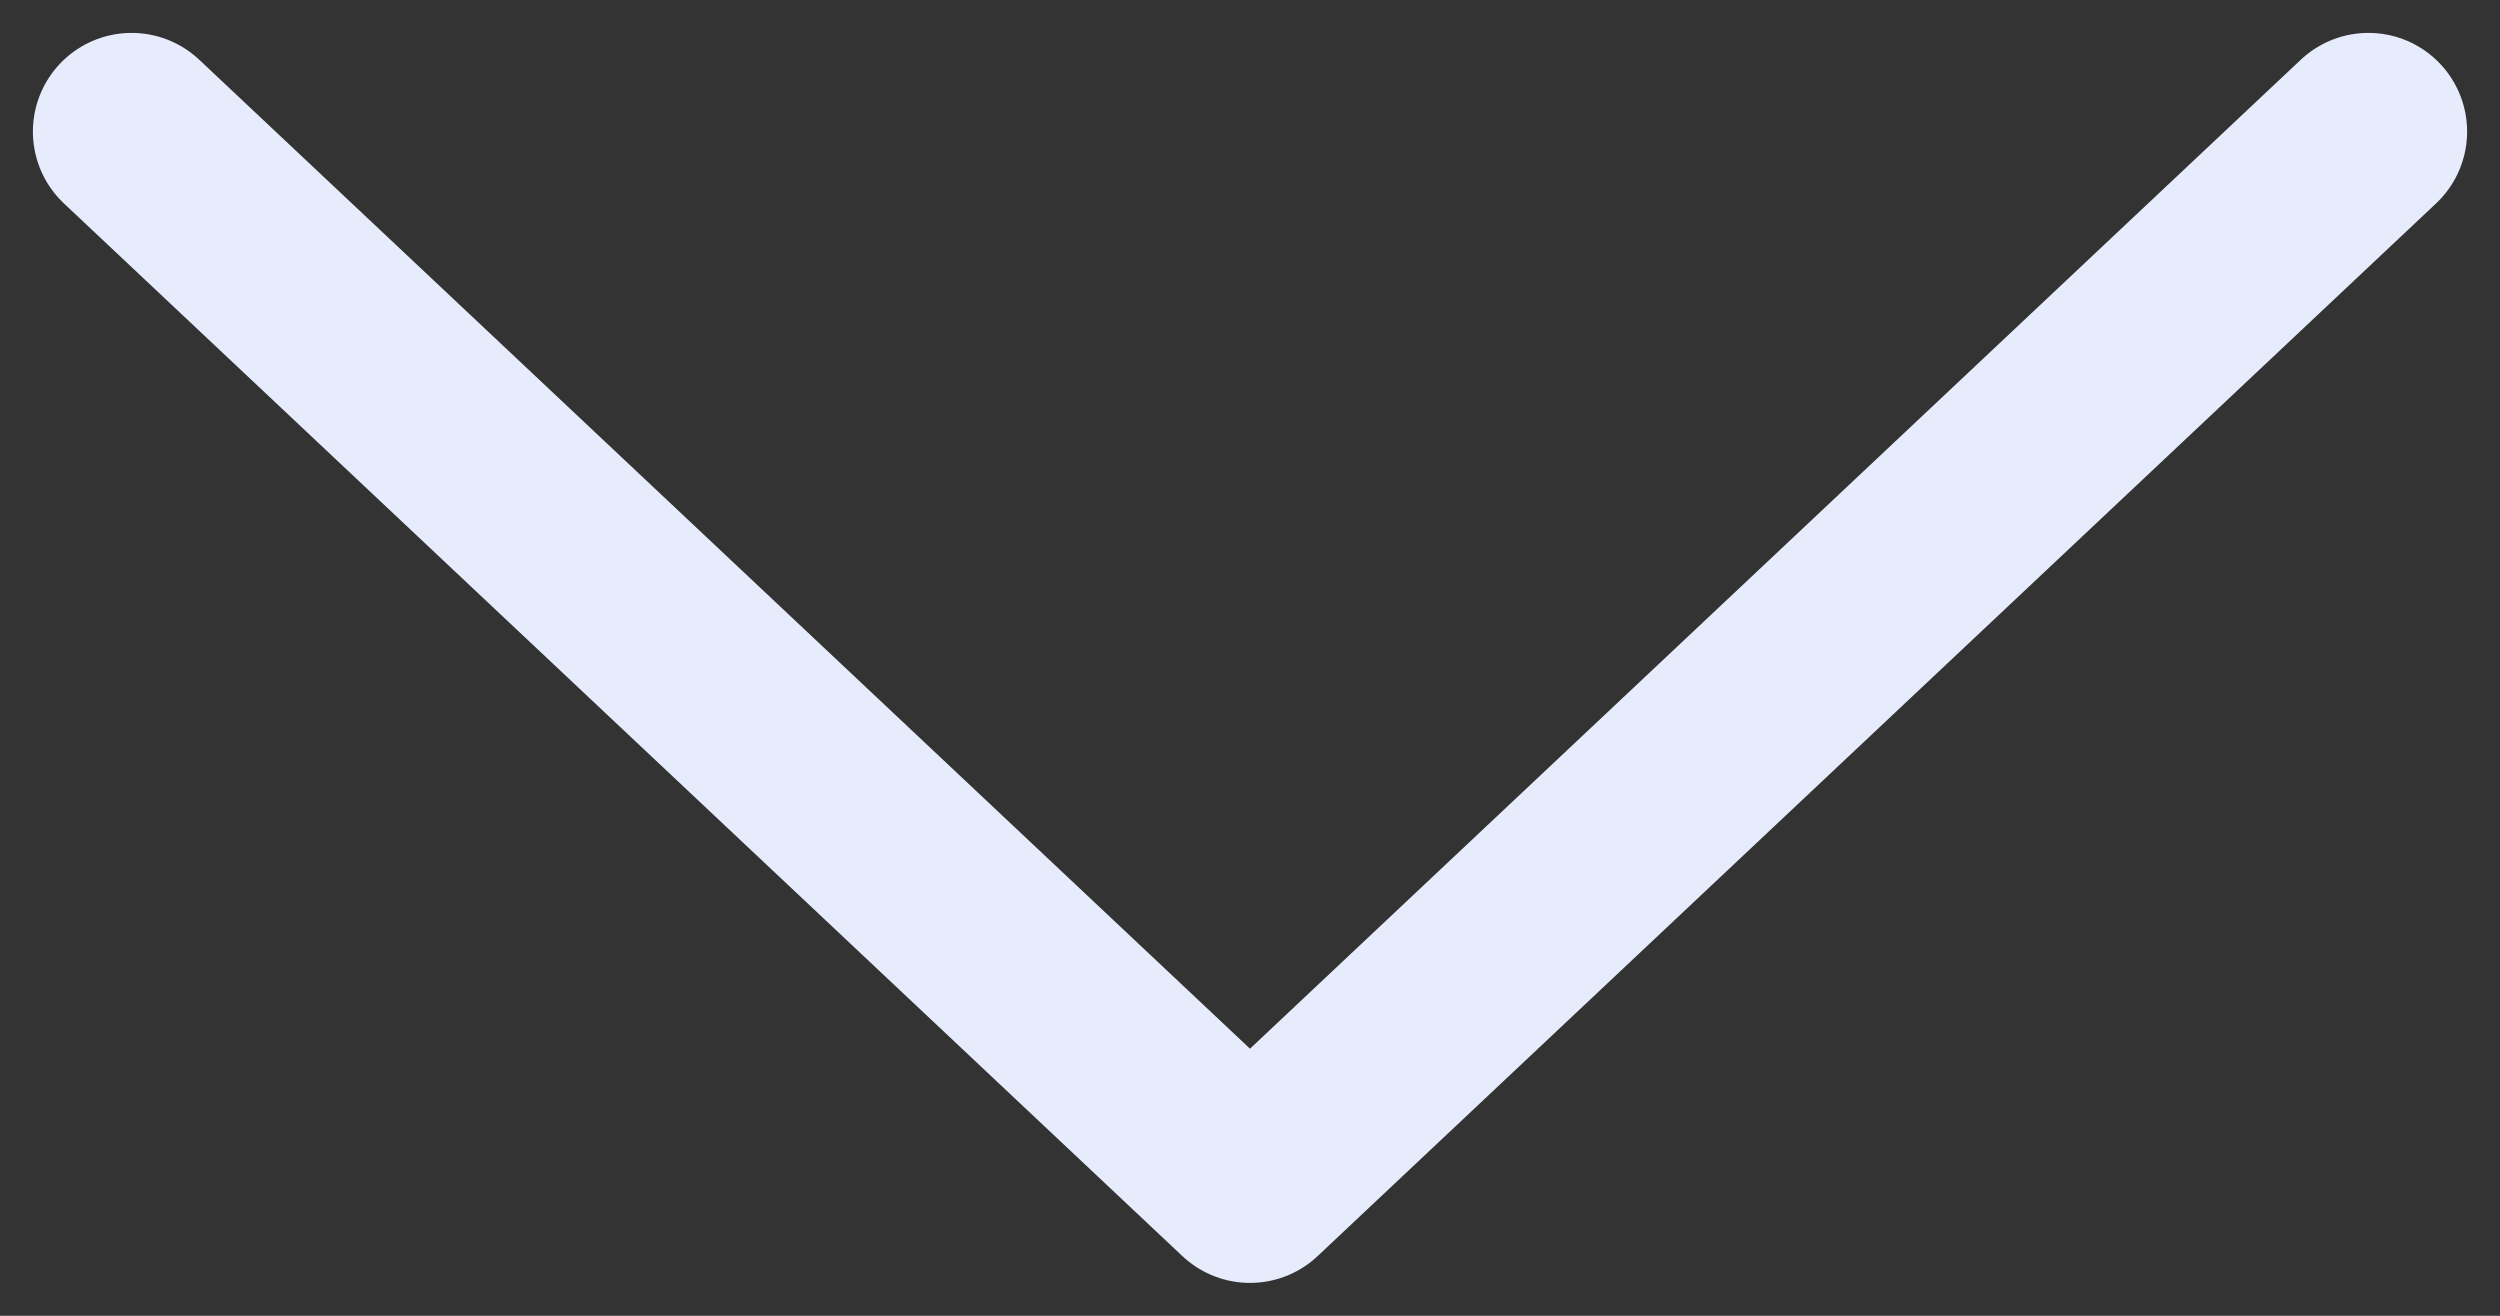 <svg width="19" height="10" viewBox="0 0 19 10" fill="none" xmlns="http://www.w3.org/2000/svg">
<rect x="0" y="0" width="19" height="10" fill="#333333" stroke="none"/>
<path d="M1 1L9.5 9L18 1" stroke="#E7ECFC" stroke-width="1.5" stroke-linecap="round" stroke-linejoin="round"/>
</svg>
